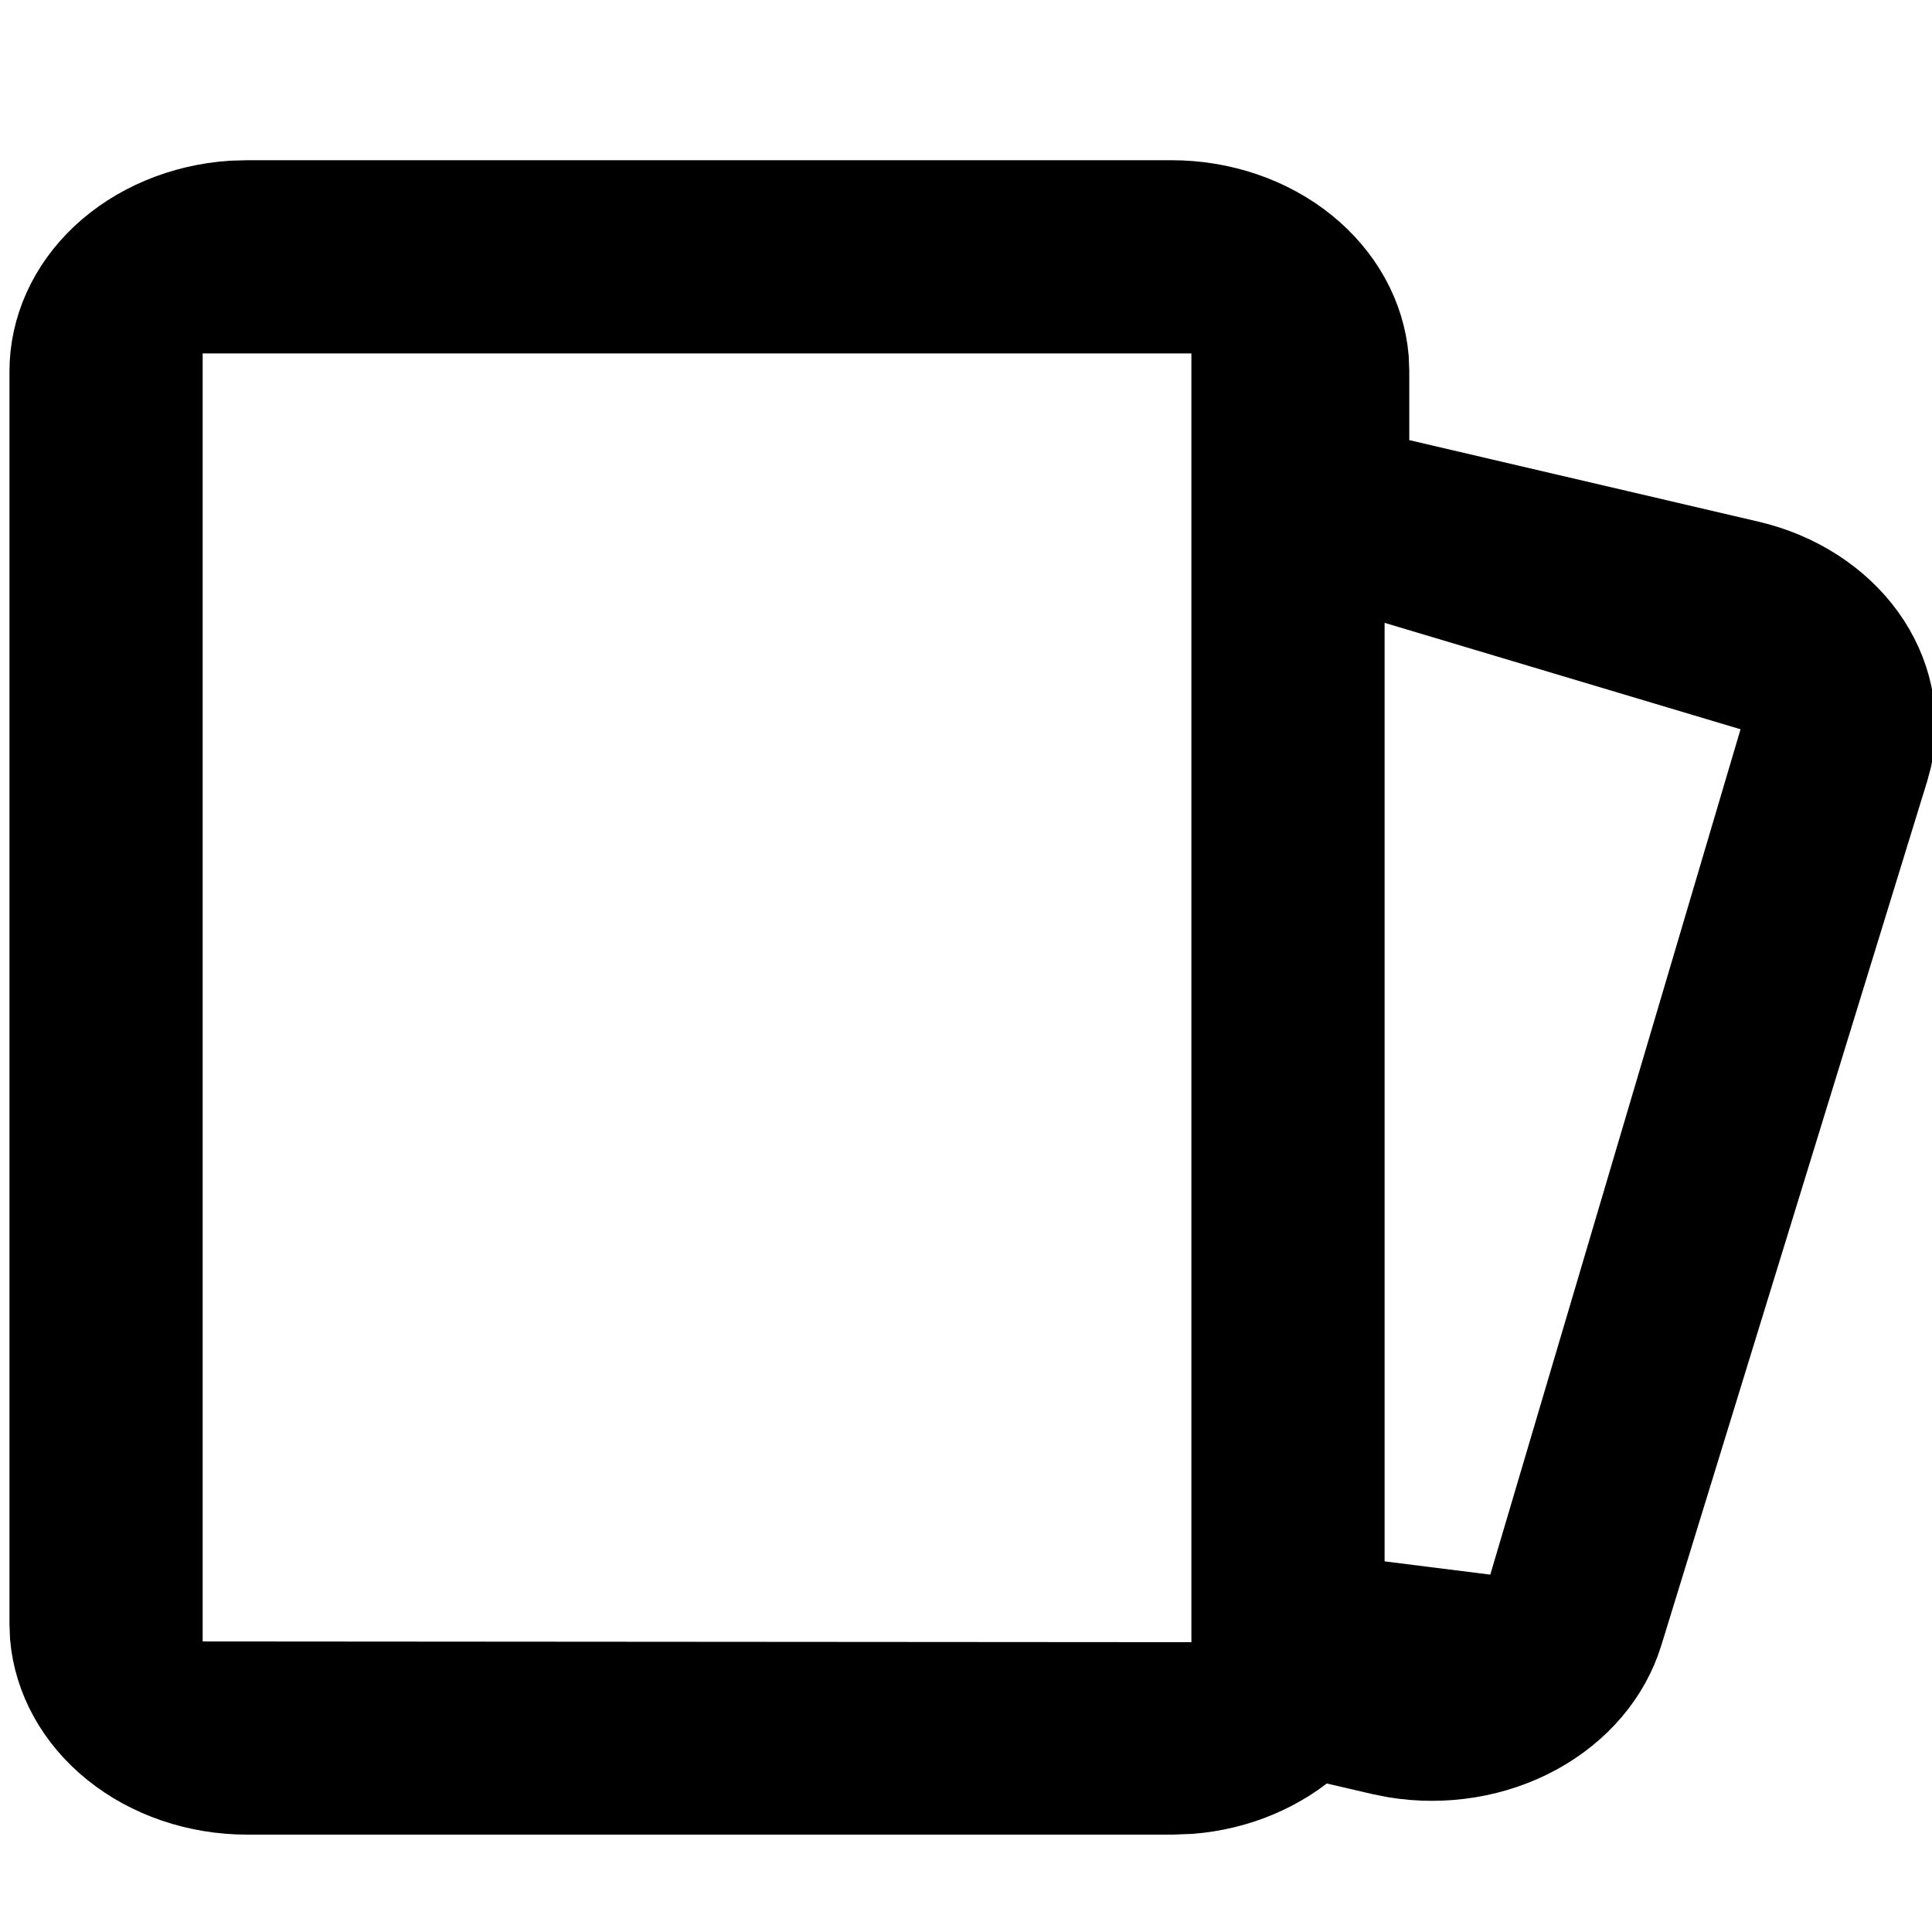 <svg width="24" height="24" viewBox="0 0 30 26" fill="none" xmlns="http://www.w3.org/2000/svg">
    <path d="M18.193 0.988C18.998 0.988 19.773 1.253 20.363 1.729C20.953 2.206 21.315 2.859 21.375 3.558L21.383 3.766V5.231L27.191 6.587C27.968 6.768 28.638 7.199 29.067 7.792C29.495 8.386 29.65 9.098 29.5 9.787L29.446 9.988L25.318 23.405C25.11 24.082 24.615 24.665 23.933 25.038C23.252 25.41 22.434 25.545 21.643 25.415L21.412 25.369L20.475 25.151C19.962 25.609 19.265 25.915 18.488 25.977L18.193 25.988H3.838C3.033 25.988 2.258 25.724 1.667 25.247C1.077 24.771 0.716 24.118 0.655 23.419L0.647 23.21V3.766C0.647 3.065 0.951 2.39 1.498 1.876C2.046 1.363 2.796 1.048 3.598 0.995L3.838 0.988H18.193ZM19 2.988H2.647V23.988L19 24V2.988ZM21 7V22.686L23.5 23L27.648 8.988L21 7Z"
          fill="black"/>
    <path d="M18.193 0.988C18.998 0.988 19.773 1.253 20.363 1.729C20.953 2.206 21.315 2.859 21.375 3.558L21.383 3.766V5.231L27.191 6.587C27.968 6.768 28.638 7.199 29.067 7.792C29.495 8.386 29.65 9.098 29.5 9.787L29.446 9.988L25.318 23.405C25.11 24.082 24.615 24.665 23.933 25.038C23.252 25.41 22.434 25.545 21.643 25.415L21.412 25.369L20.475 25.151C19.962 25.609 19.265 25.915 18.488 25.977L18.193 25.988H3.838C3.033 25.988 2.258 25.724 1.667 25.247C1.077 24.771 0.716 24.118 0.655 23.419L0.647 23.21V3.766C0.647 3.065 0.951 2.39 1.498 1.876C2.046 1.363 2.796 1.048 3.598 0.995L3.838 0.988H18.193ZM19 2.988H2.647V23.988L19 24V2.988ZM21 7V22.686L23.5 23L27.648 8.988L21 7Z"
          stroke="black"/>
</svg>
